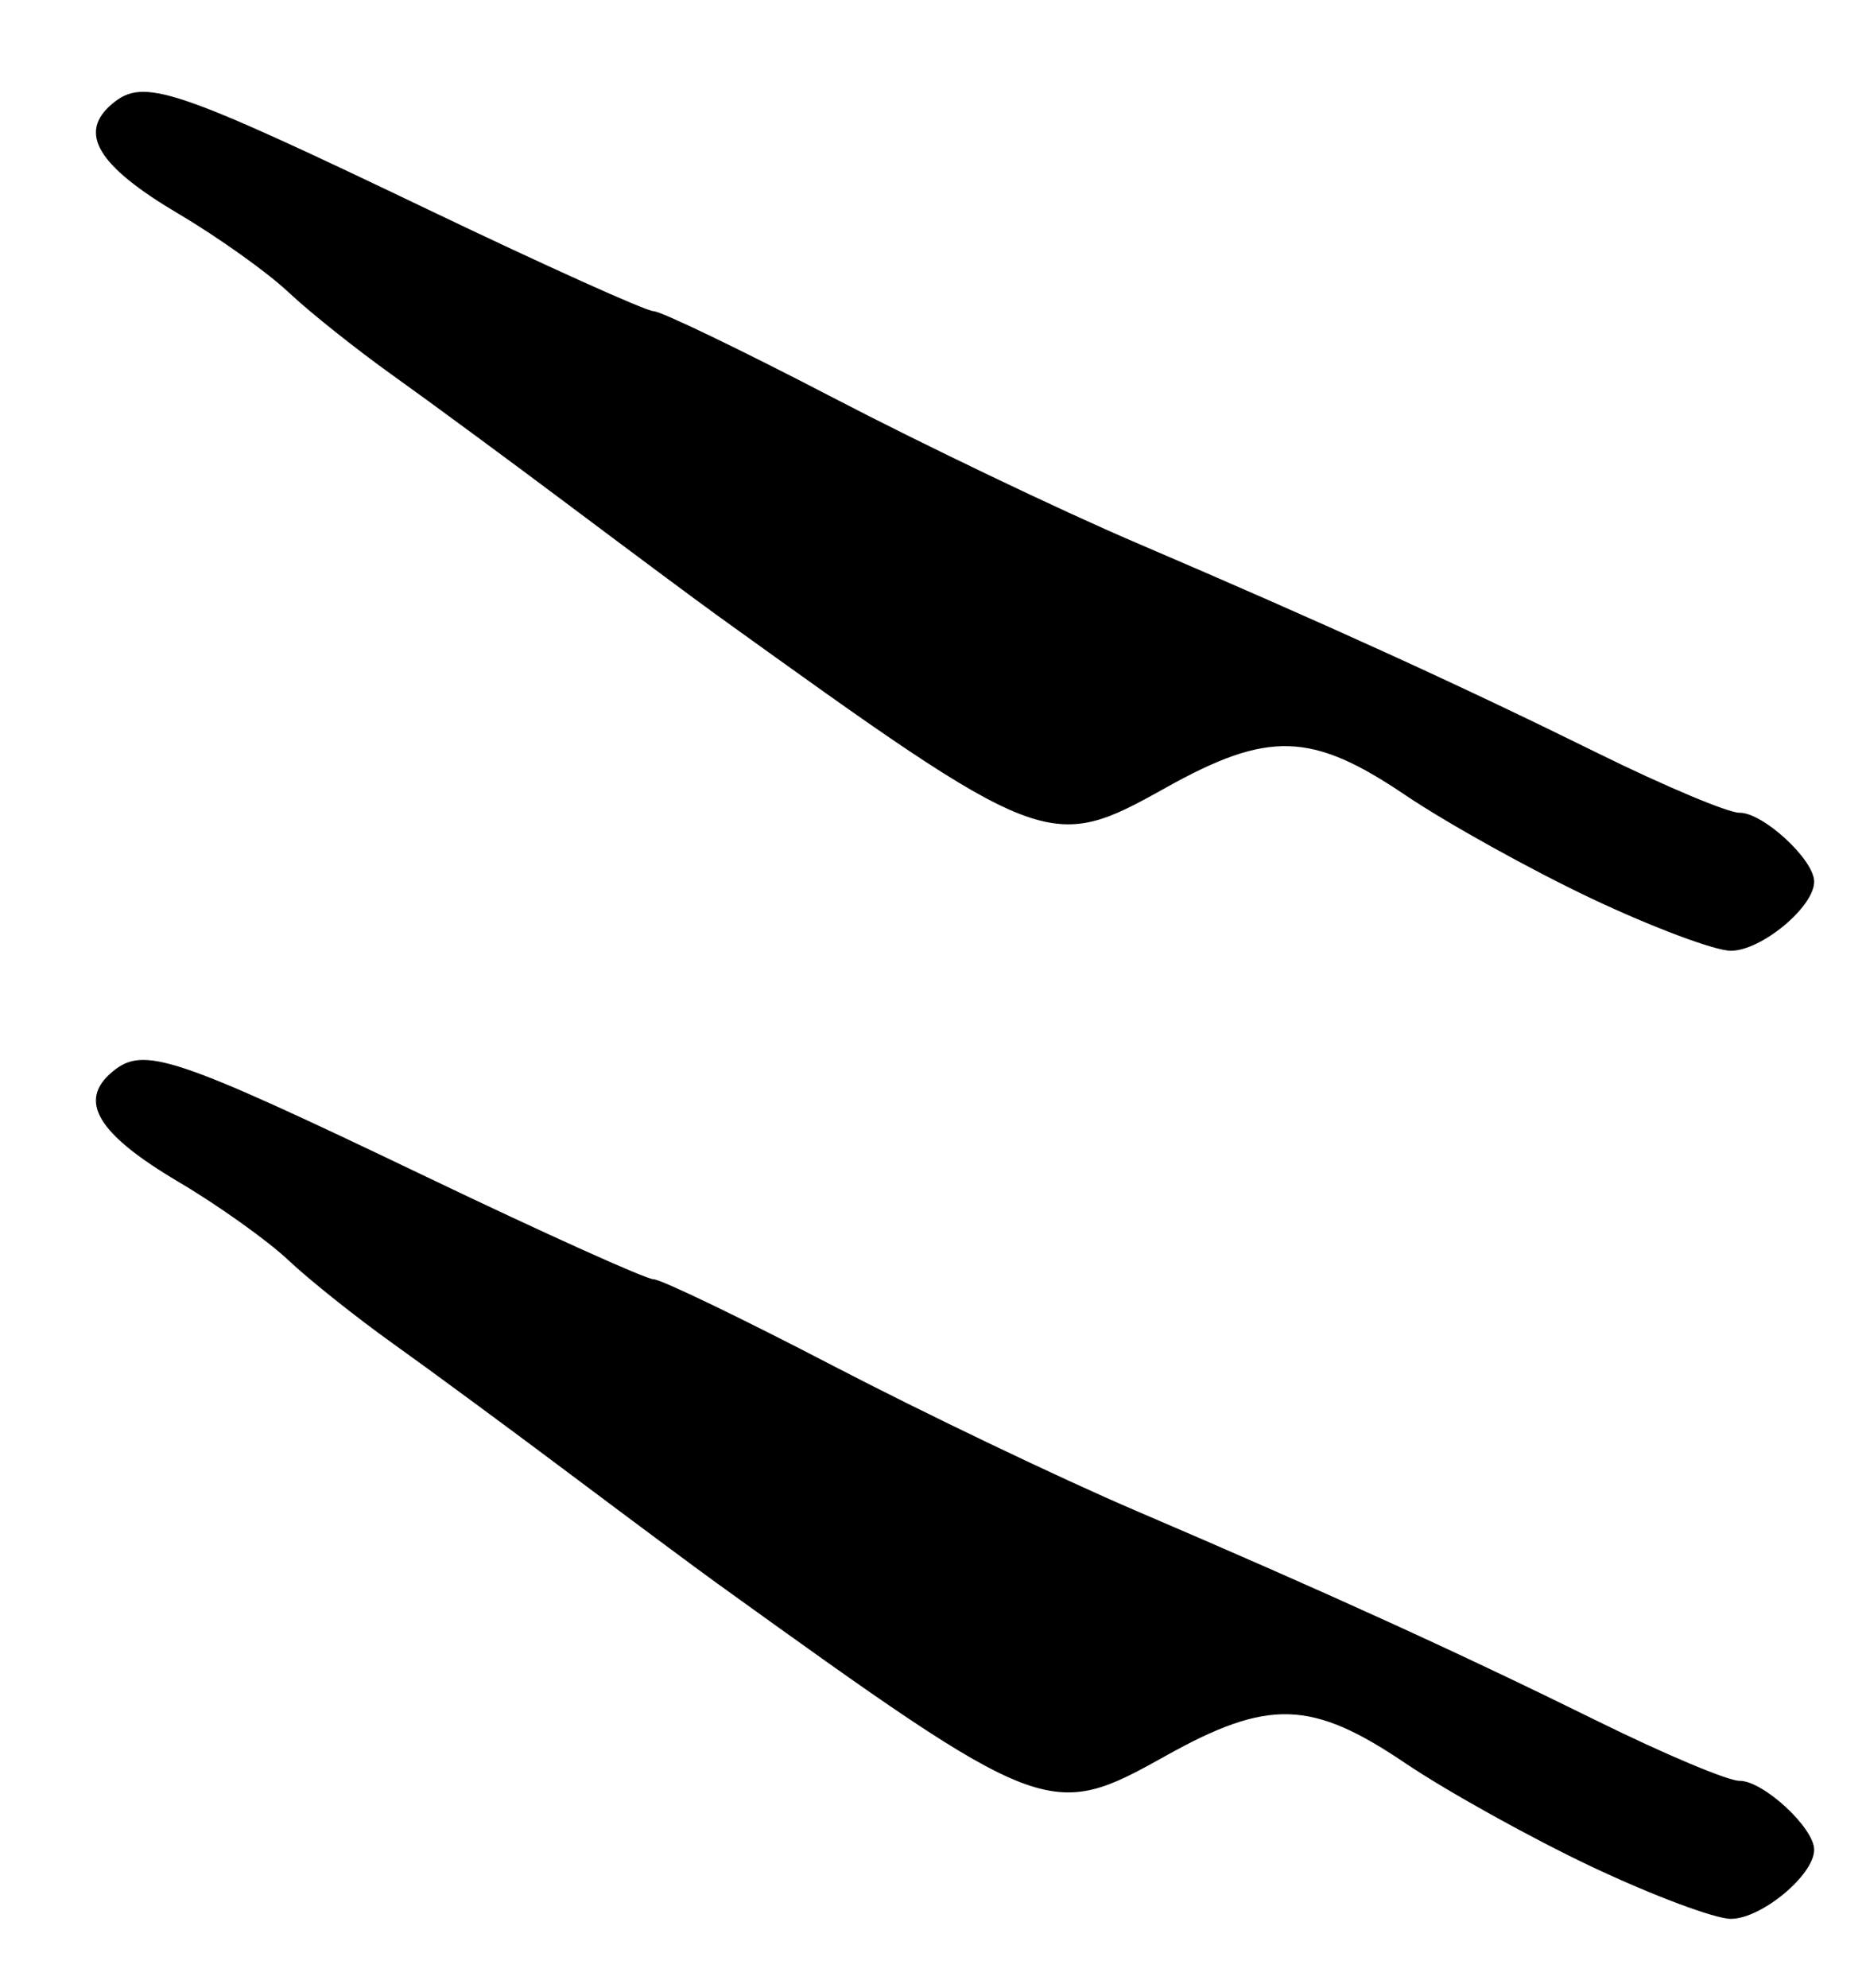 <?xml version="1.0" encoding="UTF-8" standalone="no"?>
<!-- Created with Inkscape (http://www.inkscape.org/) -->

<svg
   version="1.1"
   id="svg72"
   width="144"
   height="153.333"
   viewBox="0 0 144 153.333"
   xmlns="http://www.w3.org/2000/svg"
   xmlns:svg="http://www.w3.org/2000/svg">
  <defs
     id="defs76" />
  <g
     id="g78">
    <path
       style="fill:#000000;stroke-width:1.333"
       d="m 122.813,143.967 c -4.686,-2.217 -11.166,-5.817 -14.4,-7.999 -7.197,-4.857 -10.548,-4.956 -18.446,-0.547 -8.992,5.02 -9.363,4.878 -34.633,-13.302 -1.467,-1.055 -6.525,-4.814 -11.241,-8.353 -4.716,-3.539 -10.902,-8.094 -13.746,-10.122 -2.844,-2.029 -6.485,-4.929 -8.092,-6.446 -1.607,-1.517 -5.416,-4.232 -8.466,-6.034 C 7.51,87.456 5.976,84.899 8.682,82.654 11.097,80.65 13.371,81.413 33.034,90.829 c 9.002,4.311 16.831,7.838 17.397,7.838 0.566,0 6.793,2.998 13.838,6.663 7.045,3.664 17.551,8.692 23.348,11.173 14.768,6.321 24.881,10.928 35.716,16.269 5.133,2.531 10.04,4.592 10.905,4.581 1.811,-0.023 5.762,3.62 5.762,5.313 0,1.951 -4.077,5.333 -6.429,5.332 -1.231,-5.7e-4 -6.072,-1.815 -10.759,-4.032 z m 0,-74.667 C 118.126,67.083 111.646,63.484 108.412,61.301 101.216,56.444 97.865,56.345 89.966,60.755 80.974,65.775 80.603,65.633 55.333,47.453 53.867,46.398 48.808,42.639 44.092,39.101 39.376,35.562 33.19,31.007 30.346,28.978 27.502,26.95 23.861,24.049 22.254,22.532 20.648,21.015 16.838,18.3 13.788,16.498 7.51,12.789 5.976,10.233 8.682,7.987 11.097,5.983 13.371,6.746 33.034,16.162 c 9.002,4.311 16.831,7.838 17.397,7.838 0.566,0 6.793,2.998 13.838,6.663 7.045,3.664 17.551,8.692 23.348,11.173 14.768,6.321 24.881,10.928 35.716,16.269 5.133,2.531 10.04,4.592 10.905,4.581 1.811,-0.023 5.762,3.62 5.762,5.313 0,1.951 -4.077,5.333 -6.429,5.332 -1.231,-5.79e-4 -6.072,-1.815 -10.759,-4.032 z"
       id="path557" />
  </g>
</svg>
